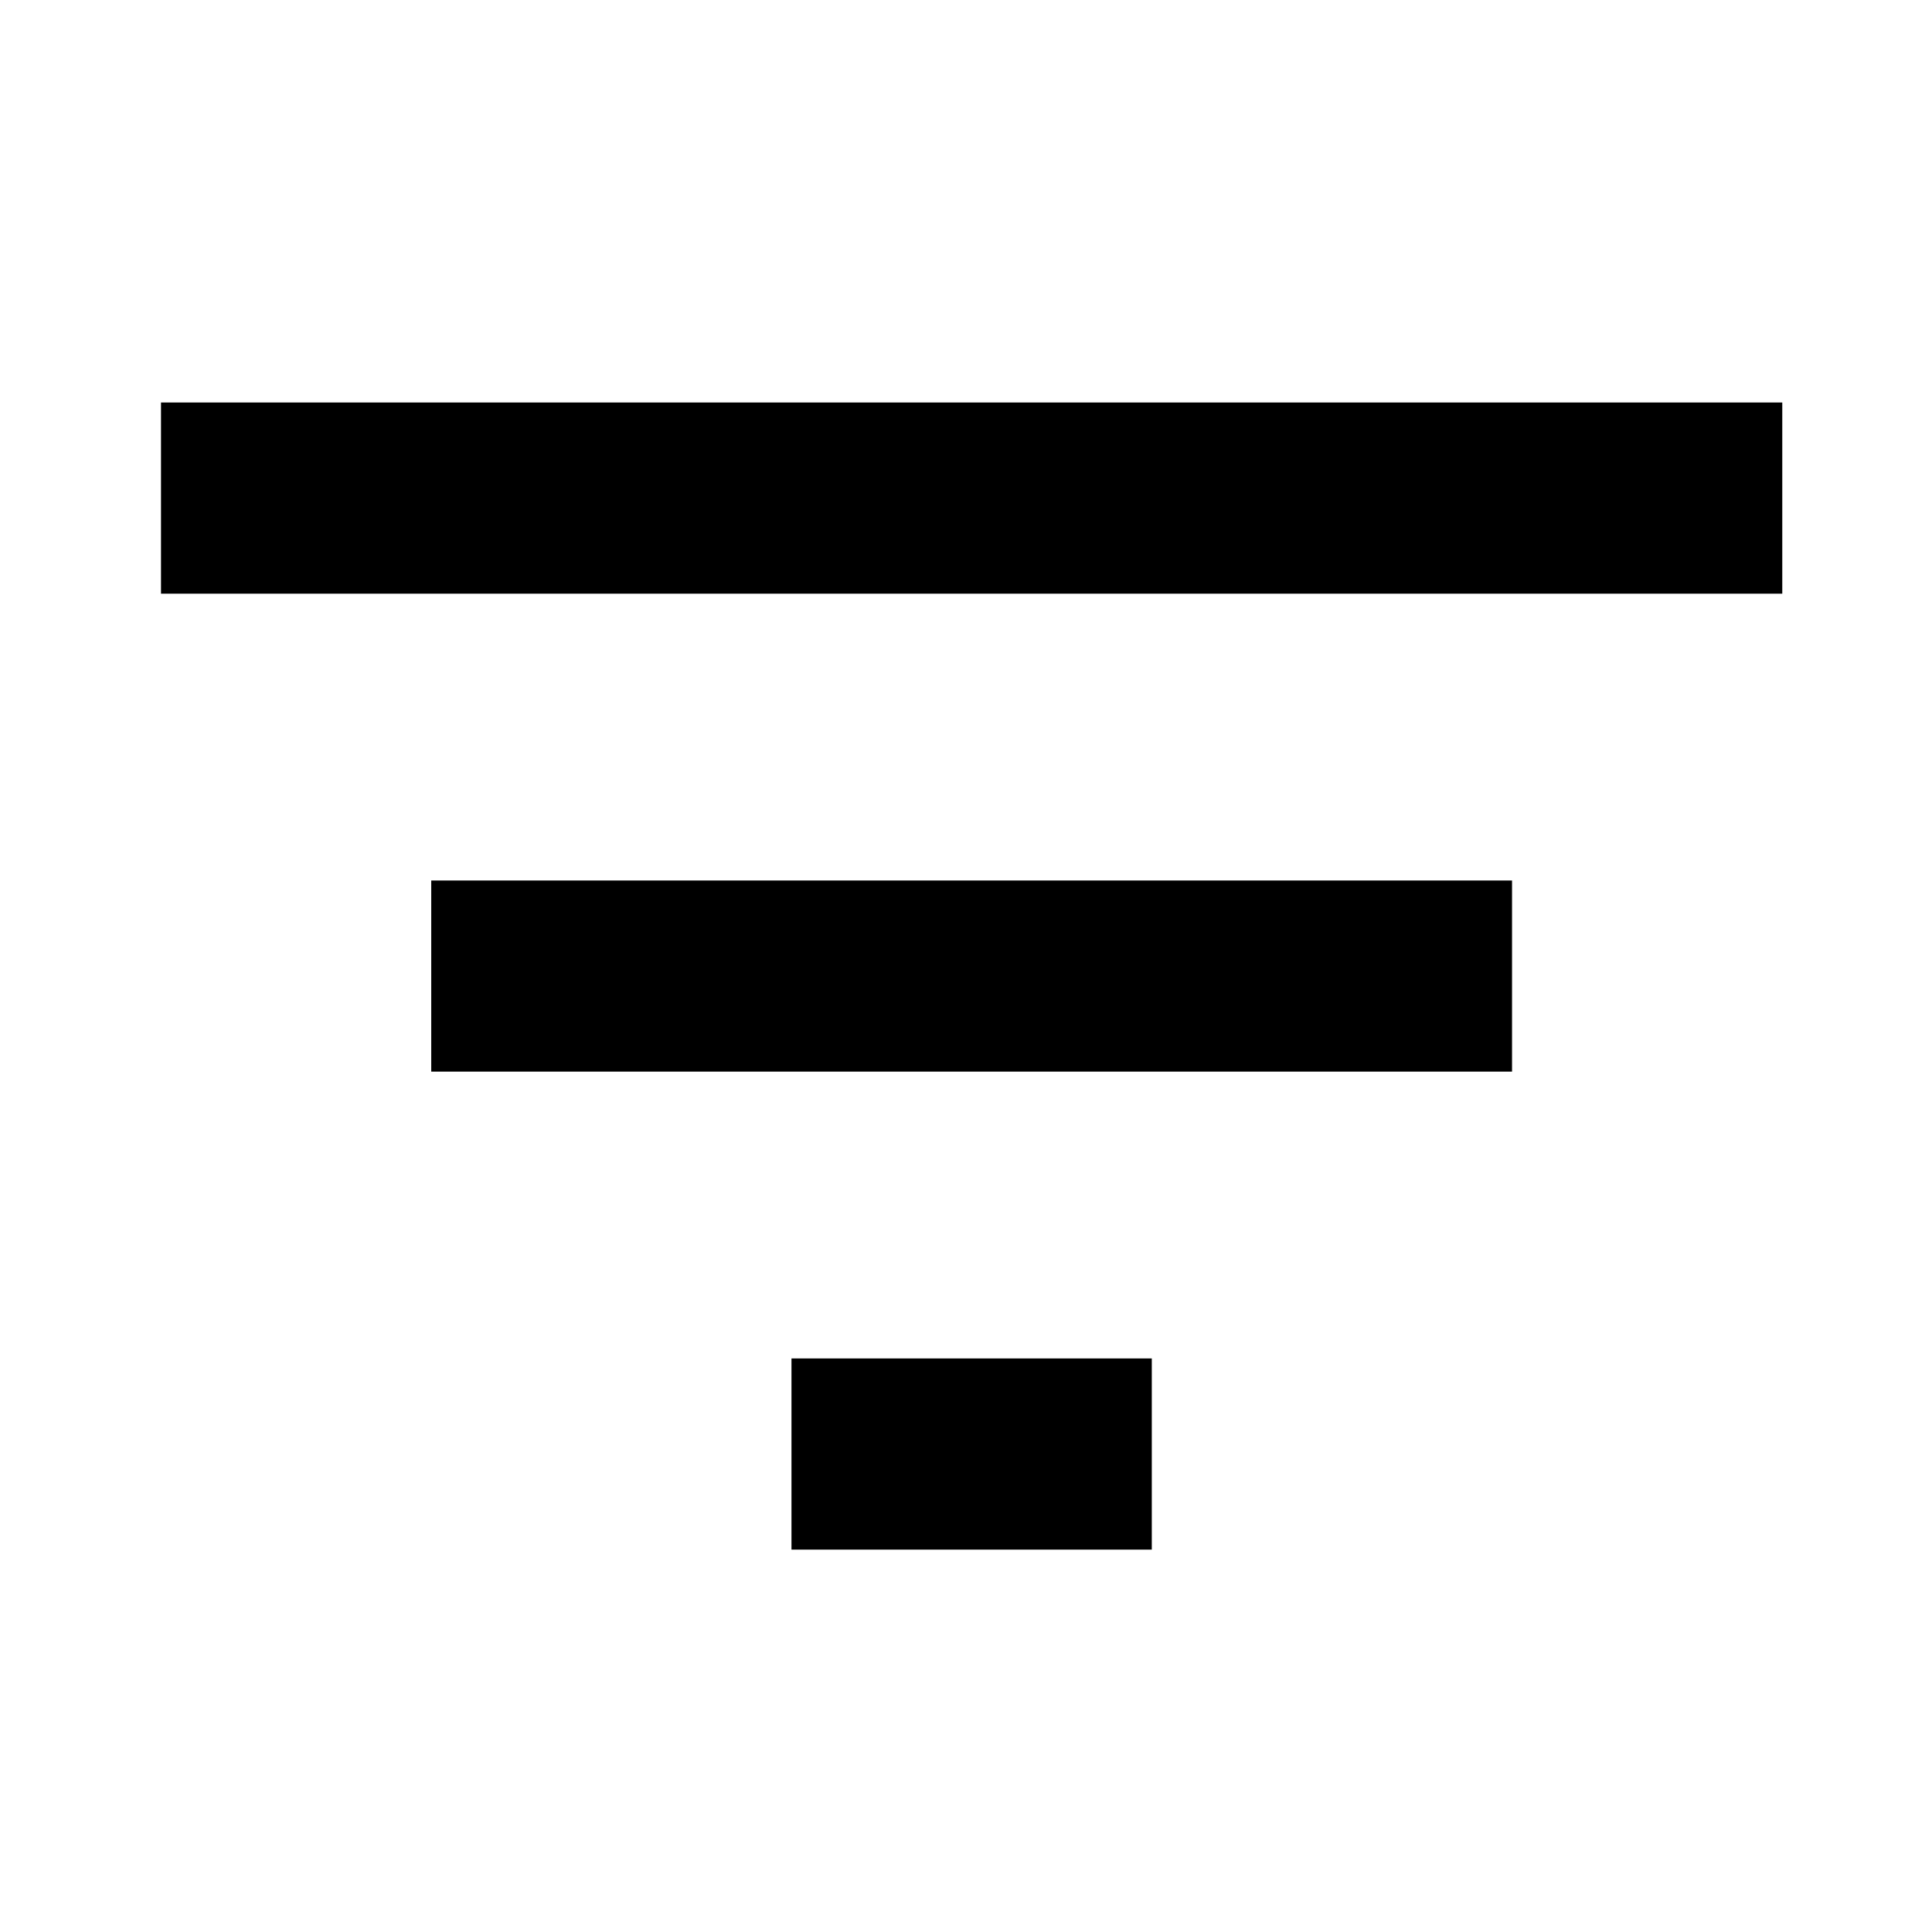 <svg width="24" height="24" viewBox="0 0 24 24" fill="none" xmlns="http://www.w3.org/2000/svg">
<path d="M9.832 19.25H14.308V16.875H9.832V19.25ZM2 5V7.375H22.14V5H2ZM5.357 13.312H18.783V10.938H5.357V13.312Z" fill="black"/>
</svg>
